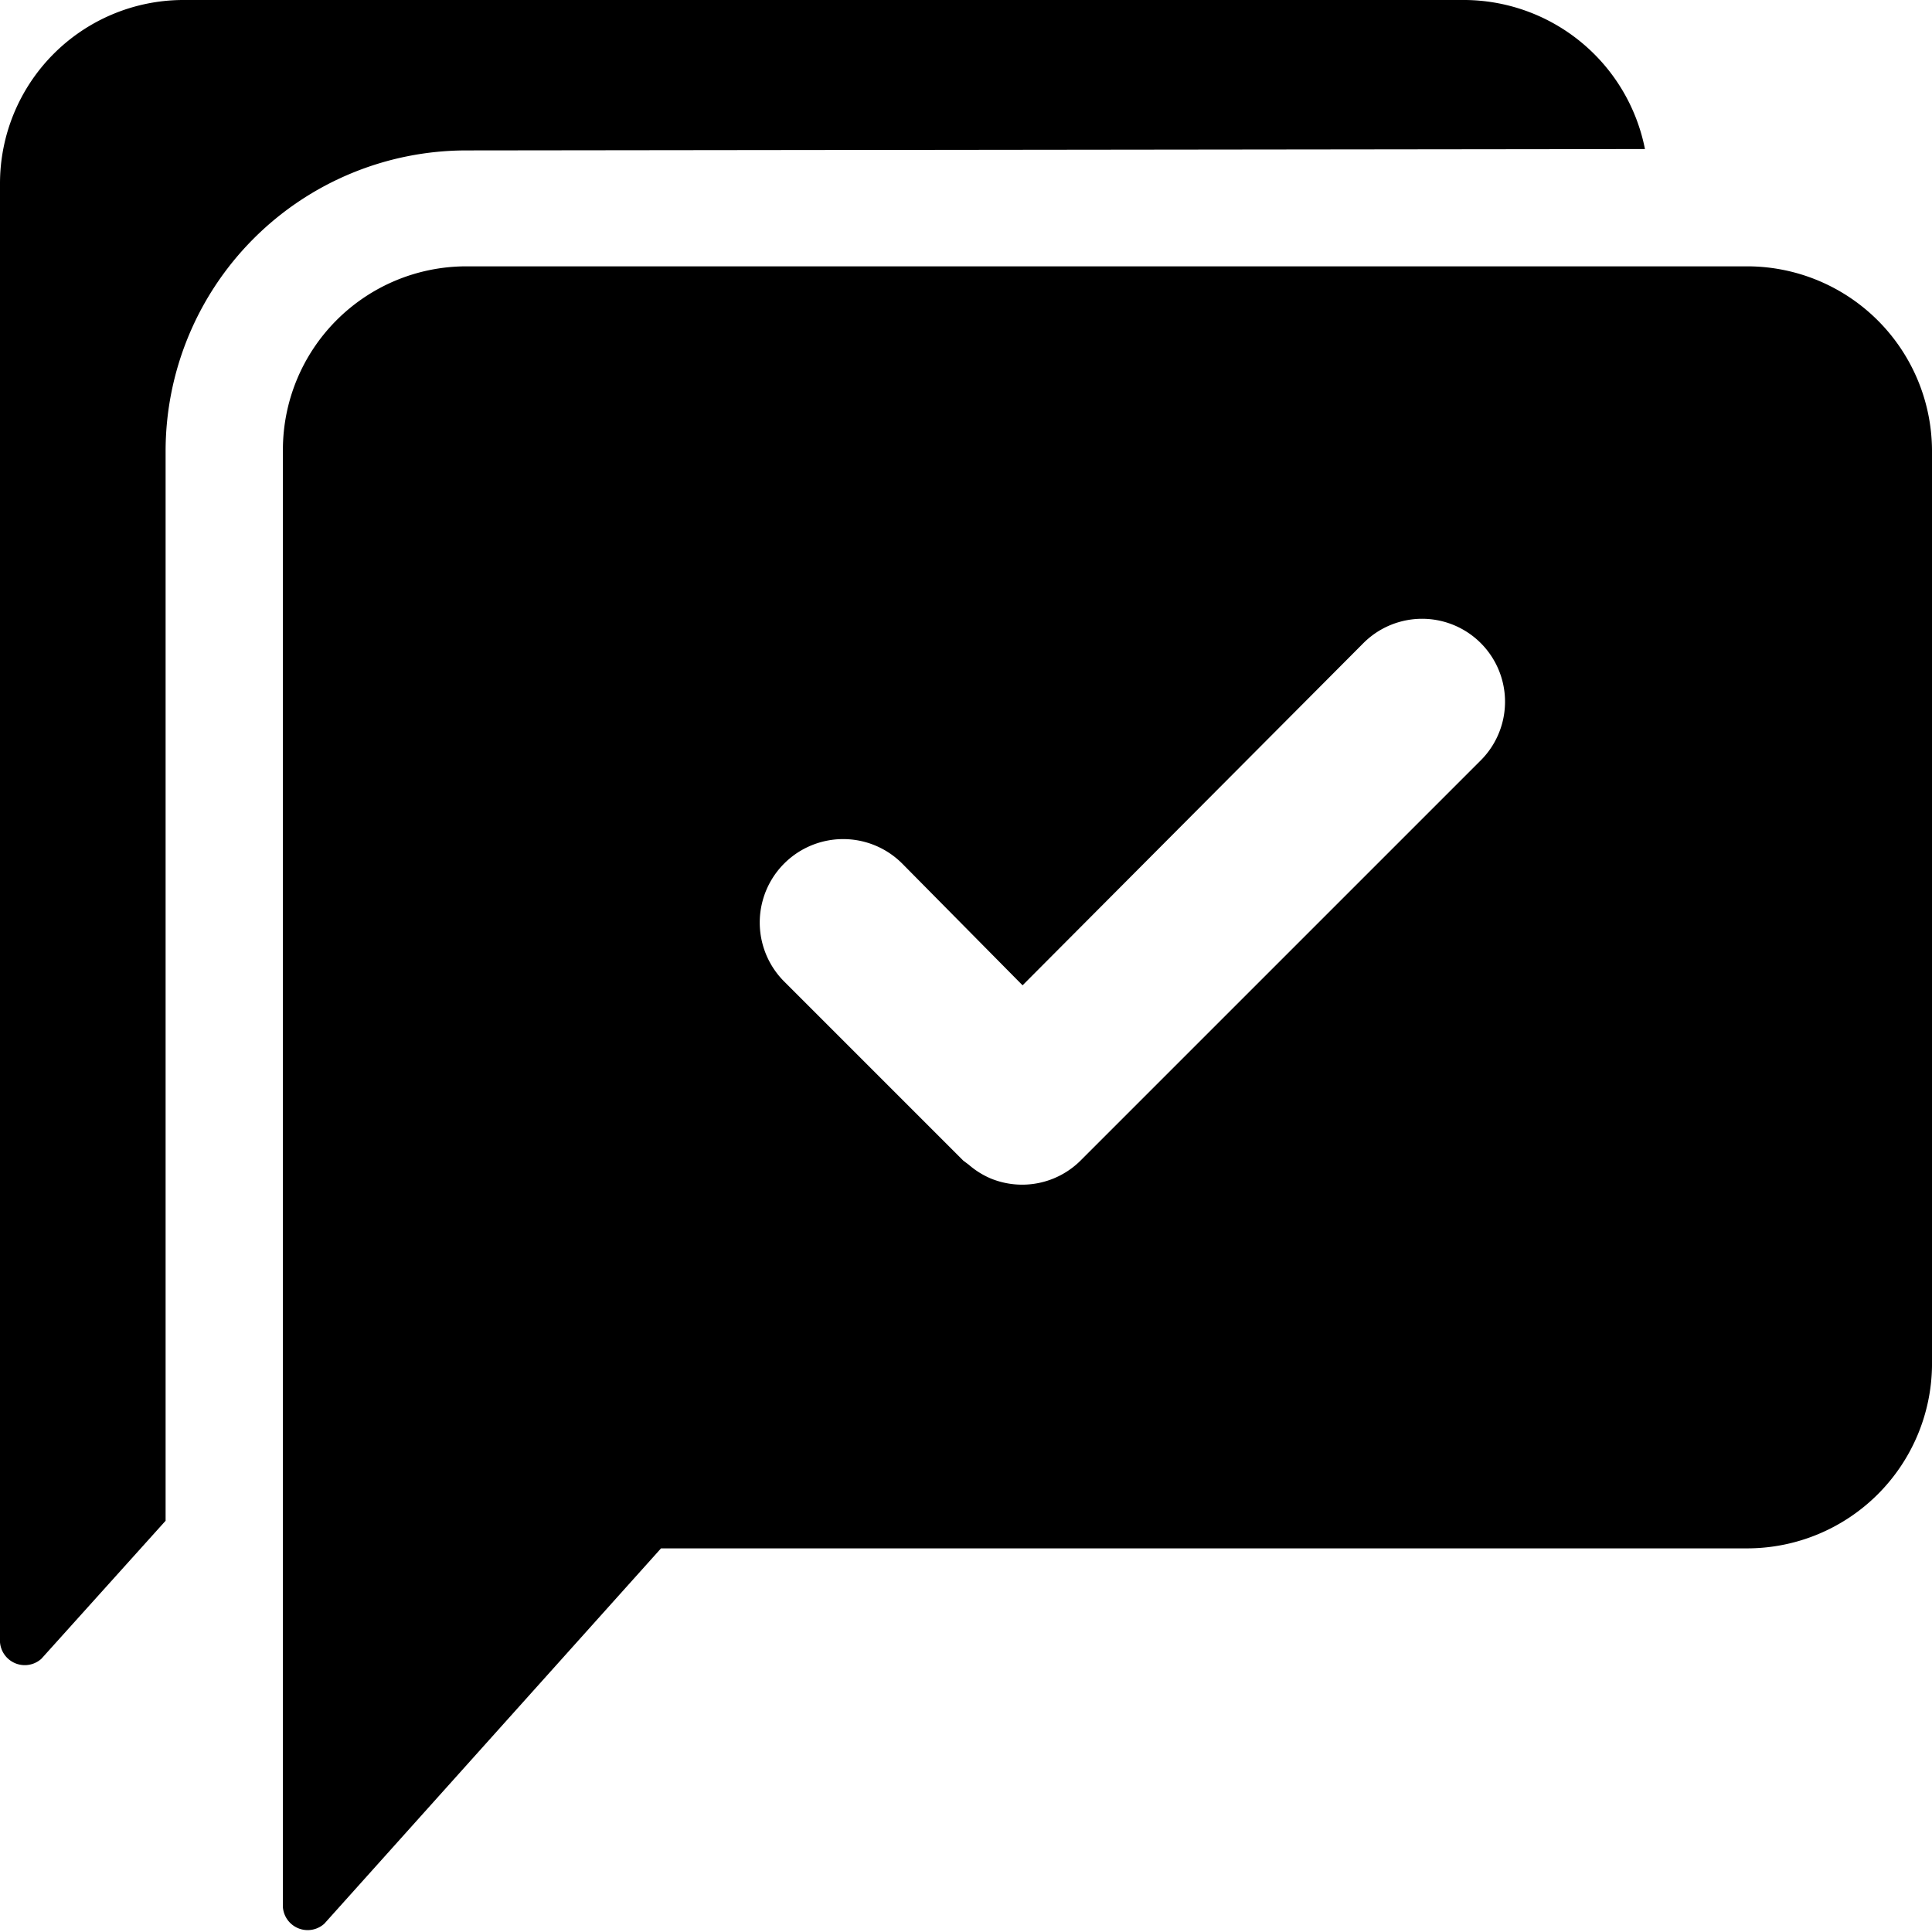 <svg data-tags="confirmation, tick, messages, comment, received, approved, multiple" xmlns="http://www.w3.org/2000/svg" viewBox="0 0 14 14"><path d="M11.92 1.08A1.34 1.34 0 0010.62 0h-9.3A1.33 1.33 0 000 1.33V11.9a.18.18 0 00.3.12l.9-1V3.27a2.18 2.18 0 012.18-2.18z"/><path d="M12.67 1.93h-9.3a1.33 1.33 0 00-1.32 1.33v10.56a.18.18 0 00.3.12l2.44-2.72h7.88A1.34 1.34 0 0014 9.9V3.26a1.34 1.34 0 00-1.33-1.33zm-1.94 3.58l-2.9 2.9a.6.6 0 01-.65.13.6.6 0 01-.16-.1l-.04-.03-1.3-1.3a.6.6 0 01.86-.85l.87.88 2.47-2.48a.6.6 0 01.85.85z"/></svg>